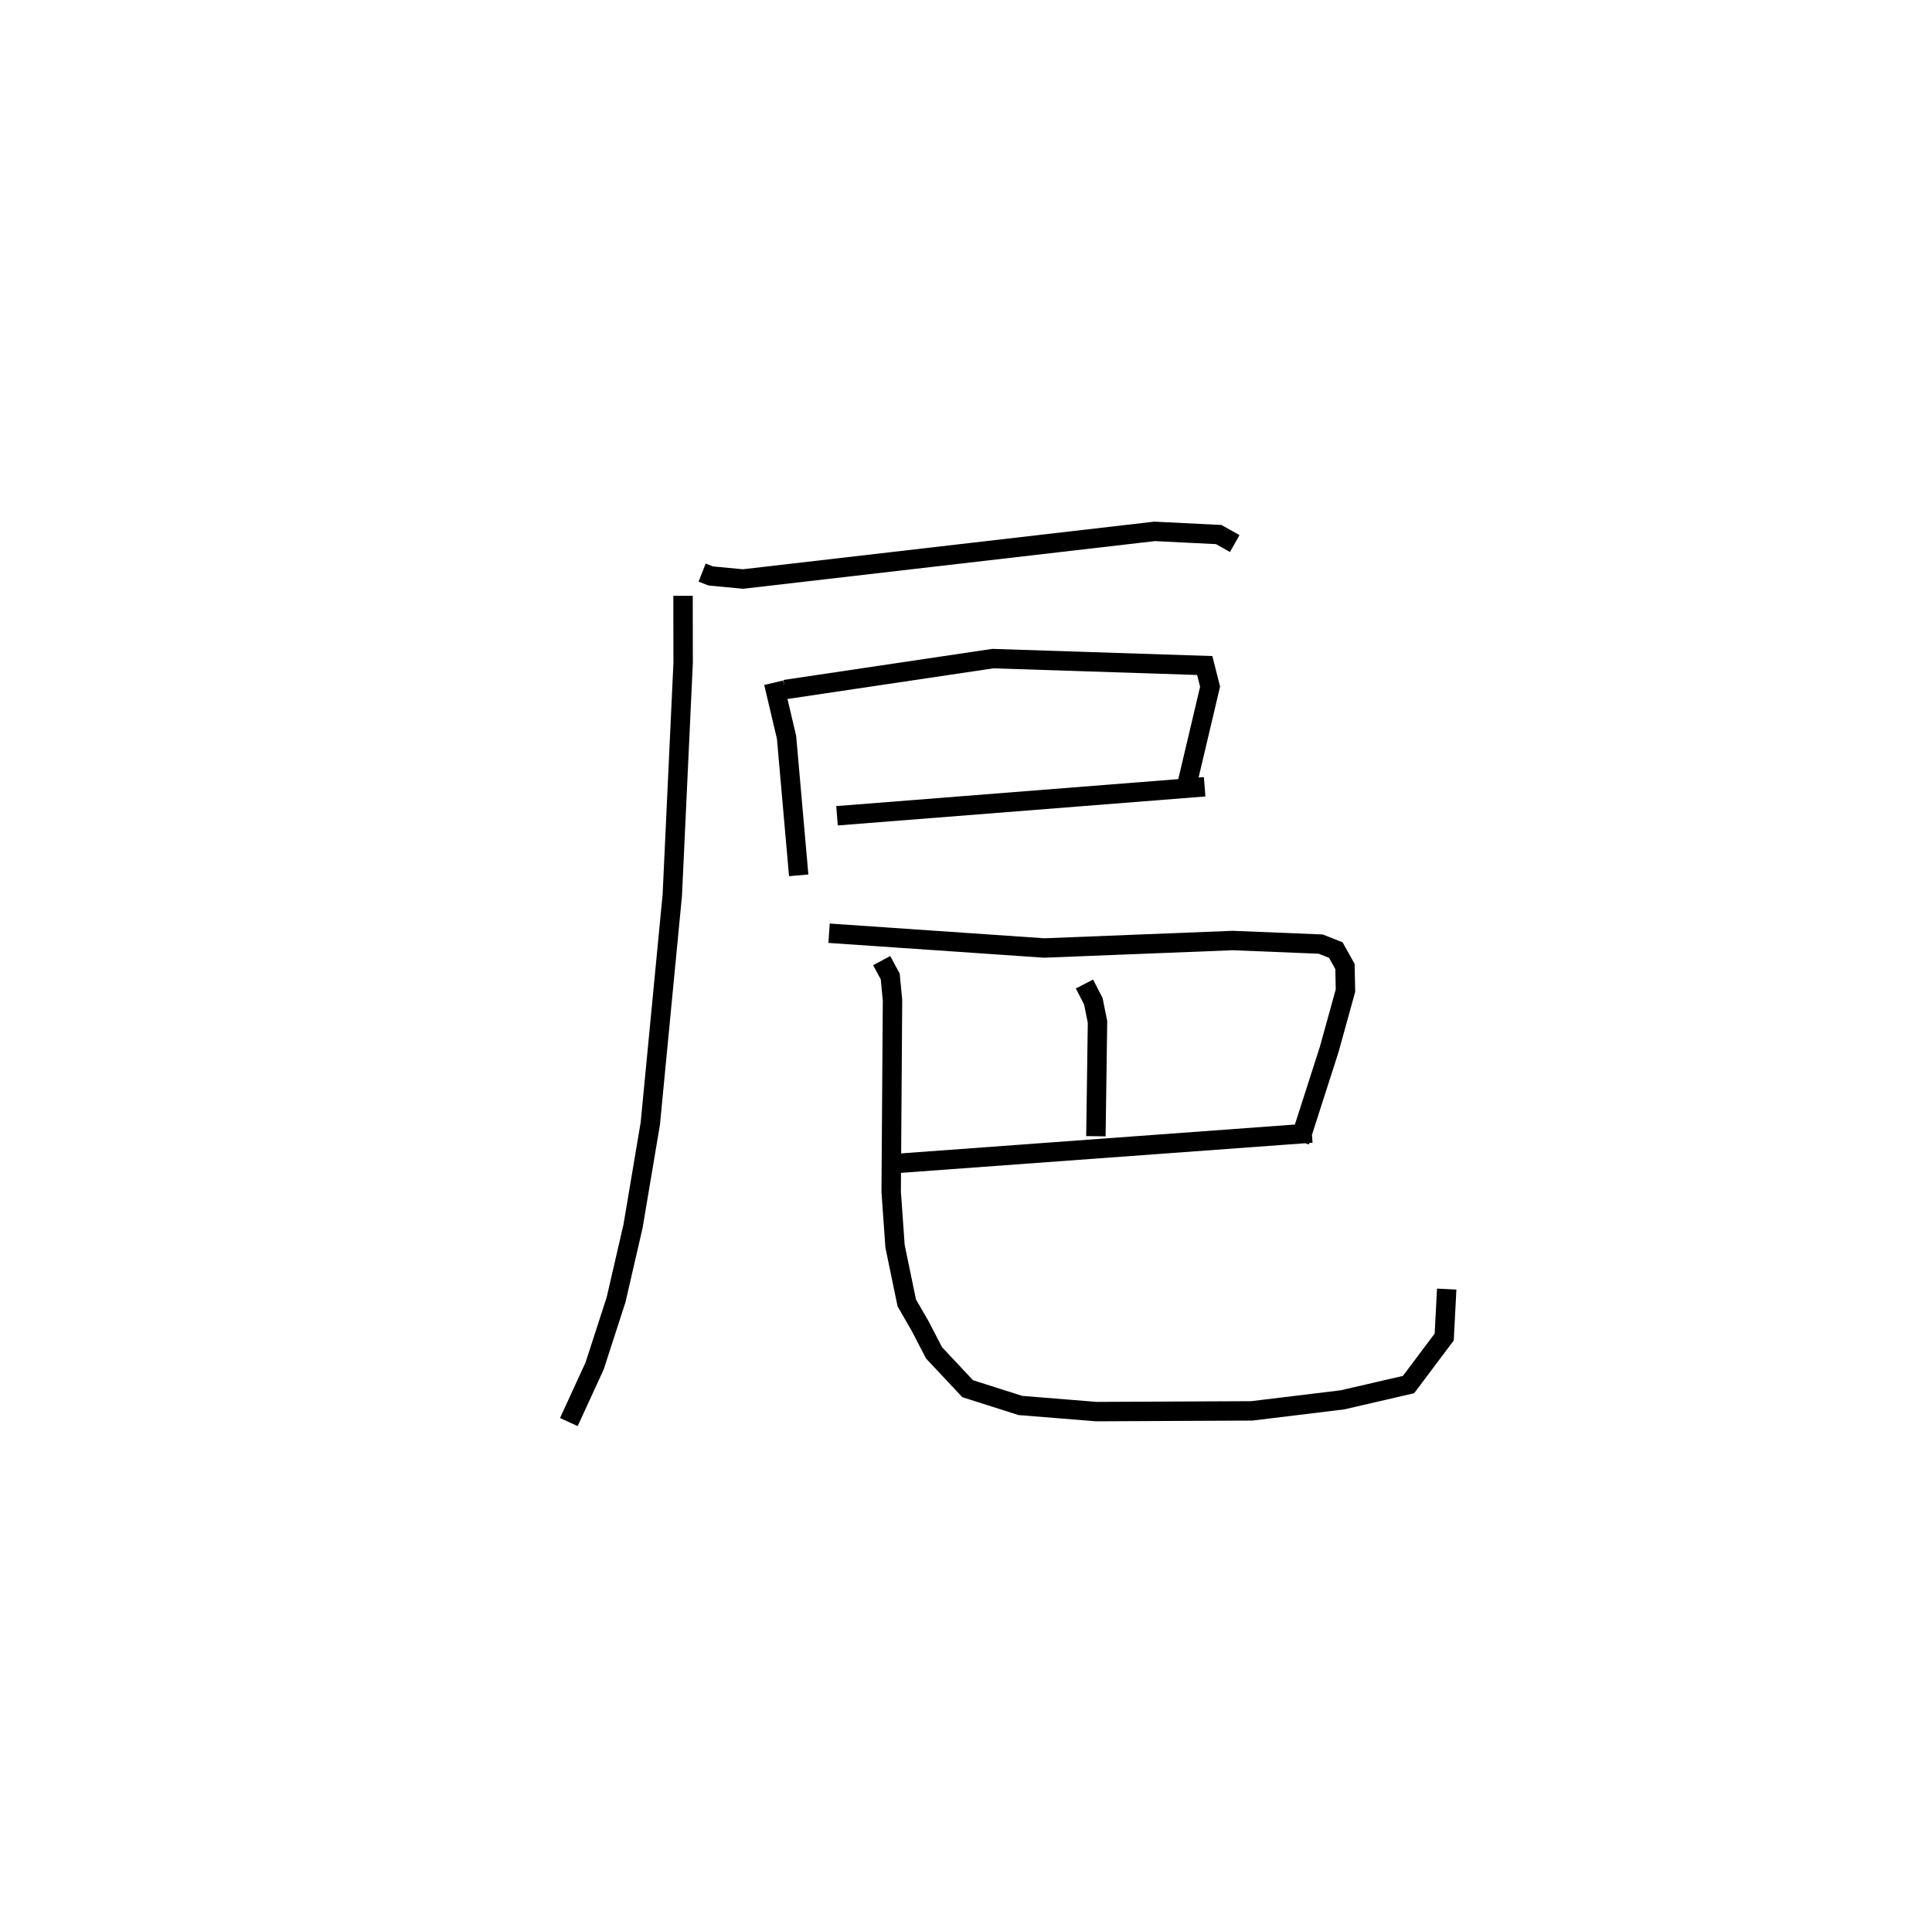 <?xml version="1.0" encoding="utf-8" ?>
<svg baseProfile="full" height="98.275" version="1.1" width="99.539" xmlns="http://www.w3.org/2000/svg" xmlns:ev="http://www.w3.org/2001/xml-events" xmlns:xlink="http://www.w3.org/1999/xlink"><defs /><rect fill="white" height="98.275" width="99.539" x="0" y="0" /><path d="M25,25 m0.0,0.0 m11.175,4.505 l0.445,0.174 1.663,0.157 l21.203,-2.455 3.303,0.164 l0.826,0.464 m-28.424,2.691 l0.005,3.462 -0.558,11.959 l-1.133,11.774 -0.893,5.304 l-0.871,3.774 -1.104,3.409 l-1.329,2.895 m10.553,-38.096 l0.663,2.814 0.626,7.11 m-0.71,-9.573 l10.712,-1.595 10.918,0.356 l0.275,1.09 -1.168,4.947 m-18.053,1.706 l18.941,-1.494 m-19.35,7.546 l11.083,0.761 9.714,-0.385 l4.532,0.184 0.778,0.307 l0.473,0.848 0.025,1.245 l-0.838,3.028 -1.523,4.743 m-11.086,-8.114 l0.456,0.884 0.216,1.069 l-0.083,5.89 m-10.309,1.406 l21.435,-1.571 m-22.163,-8.884 l0.441,0.819 0.117,1.221 l-0.068,9.874 0.199,2.806 l0.604,2.917 0.681,1.18 l0.724,1.394 1.733,1.848 l2.716,0.864 3.918,0.316 l8.005,-0.038 4.667,-0.567 l3.407,-0.788 1.839,-2.45 l0.128,-2.469 " fill="none" stroke="black" stroke-width="1" /></svg>
